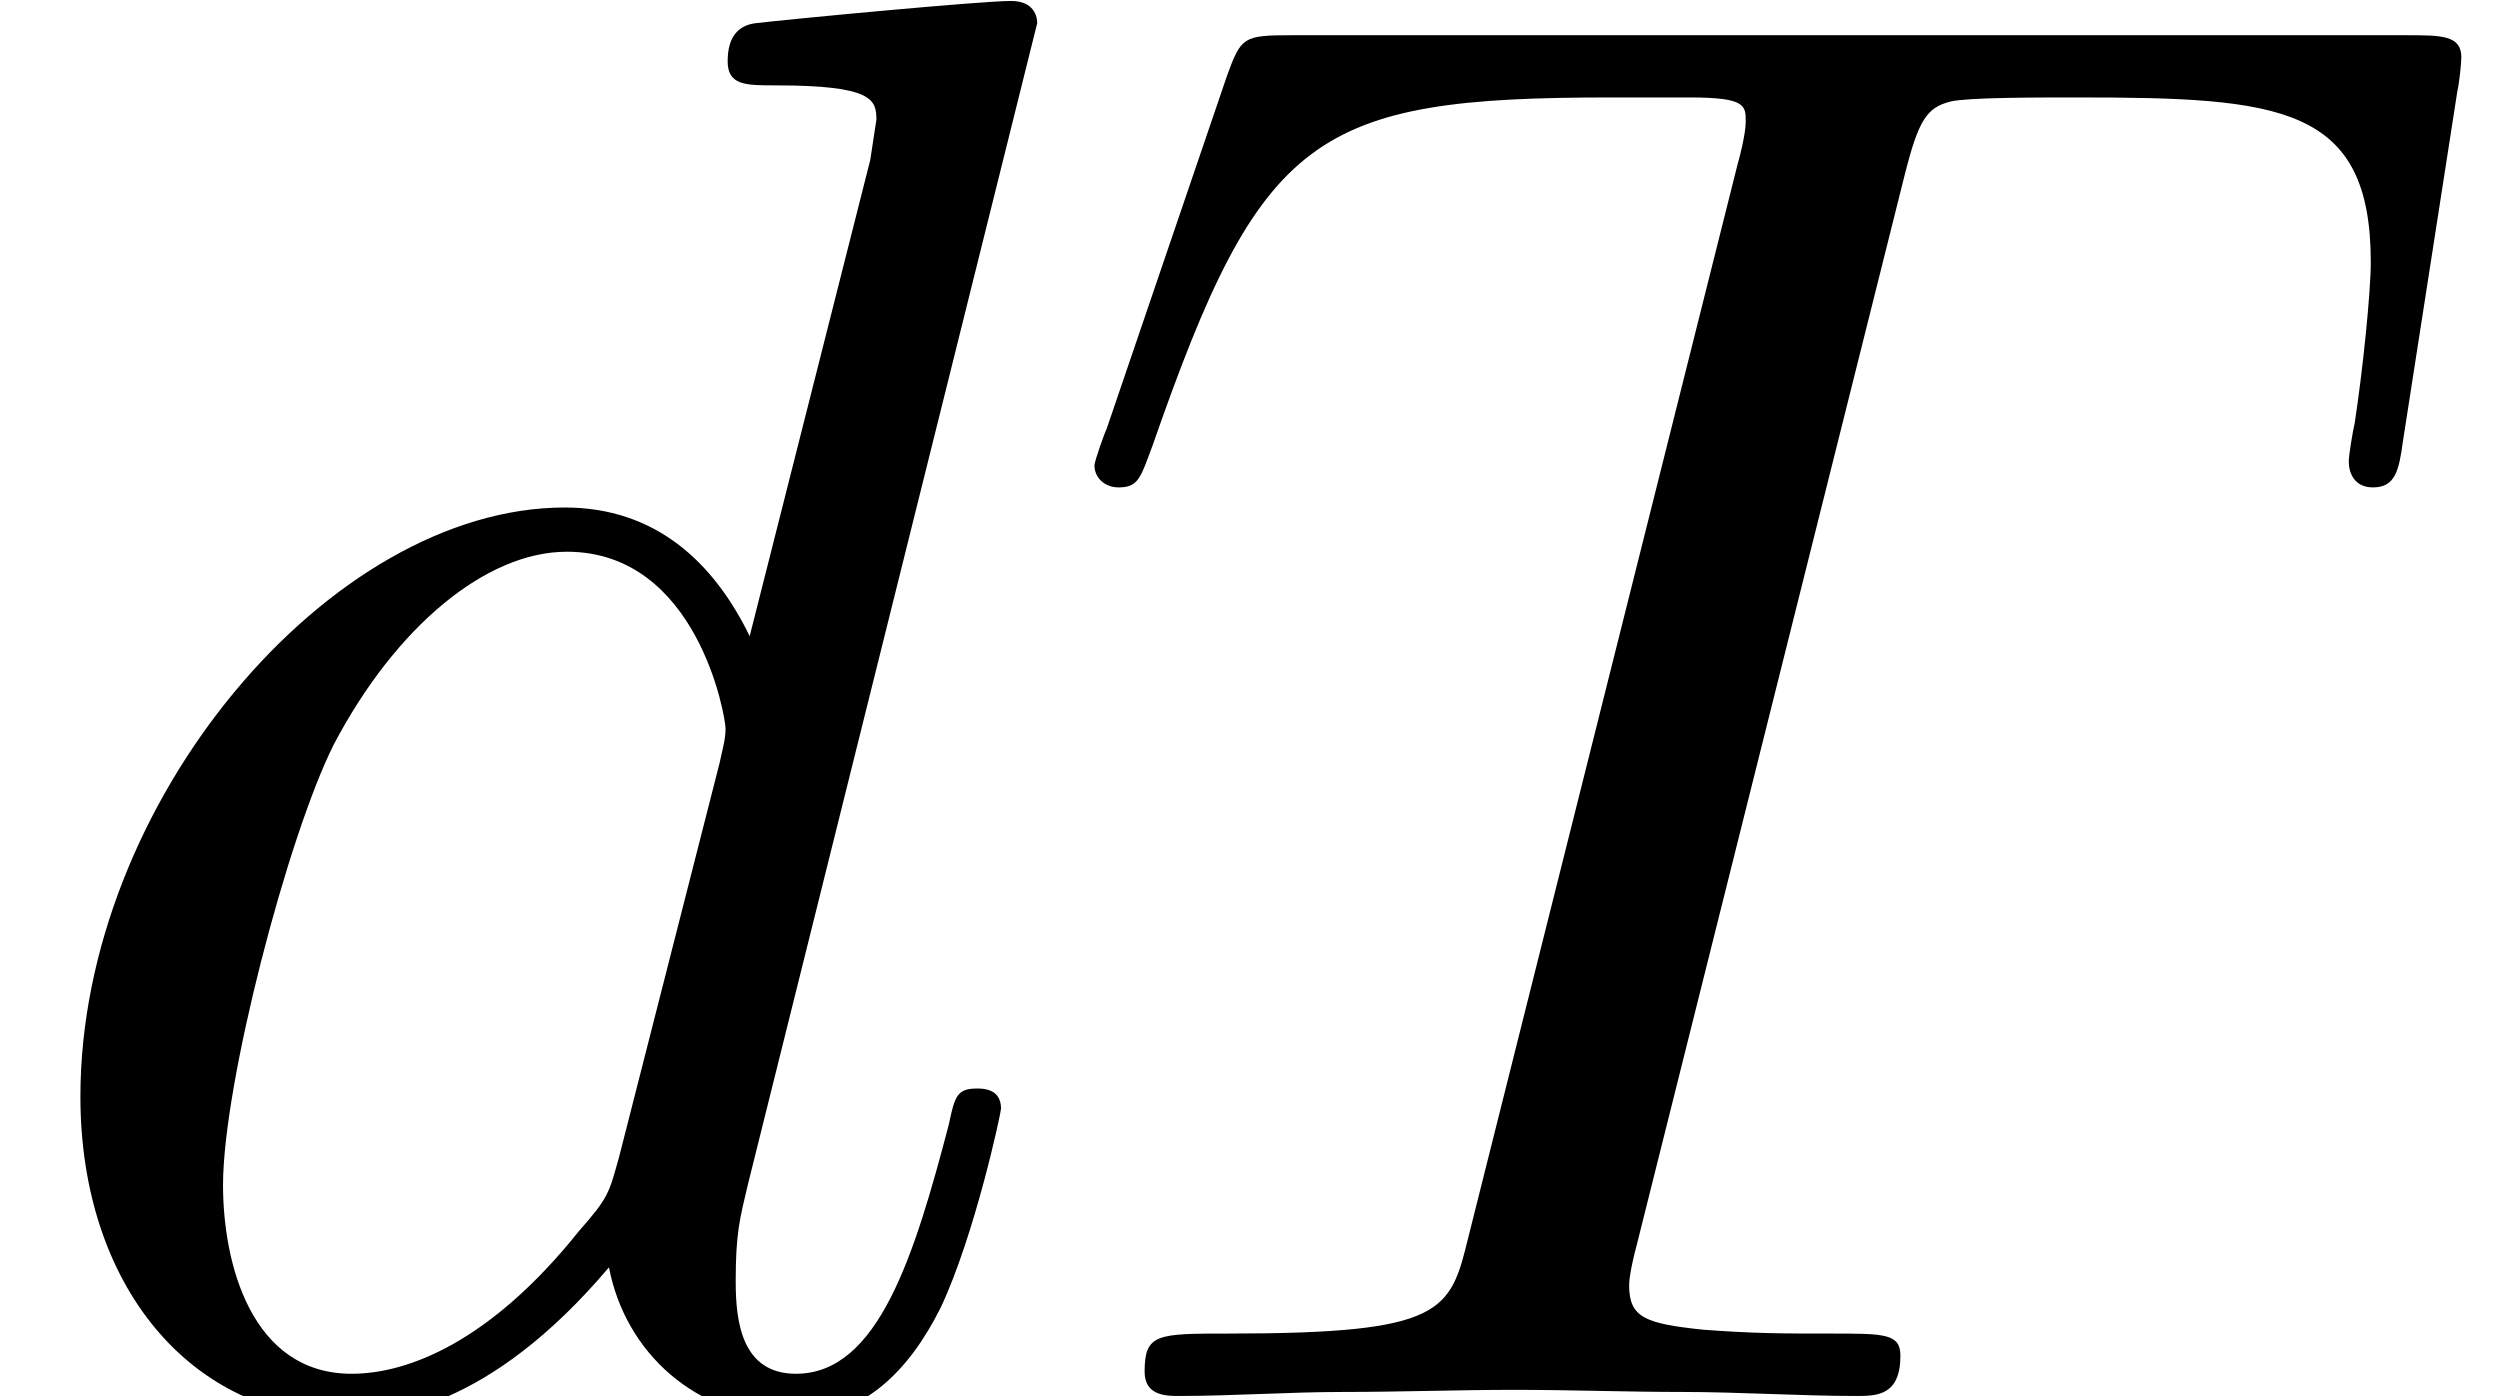 <?xml version='1.0' encoding='UTF-8'?>
<!-- This file was generated by dvisvgm 2.6.3 -->
<svg version='1.1' xmlns='http://www.w3.org/2000/svg' xmlns:xlink='http://www.w3.org/1999/xlink' width='13.059pt' height='7.292pt' viewBox='93.326 -56.729 13.059 7.292'>
<defs>
<path id='g0-84' d='M4.483 -6.373C4.557 -6.667 4.599 -6.73 4.725 -6.762C4.819 -6.783 5.166 -6.783 5.386 -6.783C6.447 -6.783 6.919 -6.741 6.919 -5.922C6.919 -5.764 6.877 -5.355 6.835 -5.082C6.825 -5.04 6.804 -4.914 6.804 -4.882C6.804 -4.819 6.835 -4.746 6.93 -4.746C7.045 -4.746 7.066 -4.83 7.087 -4.987L7.371 -6.814C7.381 -6.856 7.392 -6.961 7.392 -6.993C7.392 -7.108 7.287 -7.108 7.108 -7.108H1.281C1.029 -7.108 1.018 -7.098 0.945 -6.898L0.315 -5.05C0.304 -5.029 0.252 -4.882 0.252 -4.861C0.252 -4.798 0.304 -4.746 0.378 -4.746C0.483 -4.746 0.493 -4.798 0.556 -4.966C1.123 -6.594 1.396 -6.783 2.95 -6.783H3.36C3.654 -6.783 3.654 -6.741 3.654 -6.657C3.654 -6.594 3.622 -6.468 3.612 -6.436L2.205 -0.829C2.11 -0.441 2.079 -0.326 0.955 -0.326C0.578 -0.326 0.514 -0.326 0.514 -0.126C0.514 0 0.63 0 0.693 0C0.976 0 1.27 -0.021 1.554 -0.021C1.848 -0.021 2.152 -0.032 2.446 -0.032S3.034 -0.021 3.318 -0.021C3.622 -0.021 3.937 0 4.231 0C4.336 0 4.462 0 4.462 -0.21C4.462 -0.326 4.378 -0.326 4.105 -0.326C3.843 -0.326 3.706 -0.326 3.433 -0.346C3.129 -0.378 3.045 -0.409 3.045 -0.578C3.045 -0.588 3.045 -0.64 3.087 -0.798L4.483 -6.373Z'/>
<path id='g0-100' d='M5.418 -7.171C5.418 -7.182 5.418 -7.287 5.281 -7.287C5.124 -7.287 4.126 -7.192 3.948 -7.171C3.864 -7.161 3.801 -7.108 3.801 -6.972C3.801 -6.846 3.895 -6.846 4.053 -6.846C4.557 -6.846 4.578 -6.772 4.578 -6.667L4.546 -6.457L3.916 -3.969C3.727 -4.357 3.423 -4.641 2.95 -4.641C1.722 -4.641 0.42 -3.097 0.42 -1.564C0.42 -0.578 0.997 0.116 1.816 0.116C2.026 0.116 2.551 0.073 3.181 -0.672C3.265 -0.231 3.633 0.116 4.137 0.116C4.504 0.116 4.746 -0.126 4.914 -0.462C5.092 -0.84 5.229 -1.48 5.229 -1.501C5.229 -1.606 5.134 -1.606 5.103 -1.606C4.998 -1.606 4.987 -1.564 4.956 -1.417C4.777 -0.735 4.588 -0.116 4.158 -0.116C3.874 -0.116 3.843 -0.389 3.843 -0.599C3.843 -0.85 3.864 -0.924 3.906 -1.102L5.418 -7.171ZM3.234 -1.249C3.181 -1.06 3.181 -1.039 3.024 -0.861C2.562 -0.283 2.131 -0.116 1.837 -0.116C1.312 -0.116 1.165 -0.693 1.165 -1.102C1.165 -1.627 1.501 -2.919 1.743 -3.402C2.068 -4.021 2.541 -4.41 2.961 -4.41C3.643 -4.41 3.79 -3.549 3.79 -3.486S3.769 -3.36 3.759 -3.307L3.234 -1.249Z'/>
</defs>
<g id='page1'>
<use x='93.326' y='-49.437' xlink:href='#g0-100'/>
<use x='98.791' y='-49.437' xlink:href='#g0-84'/>
</g>
</svg>